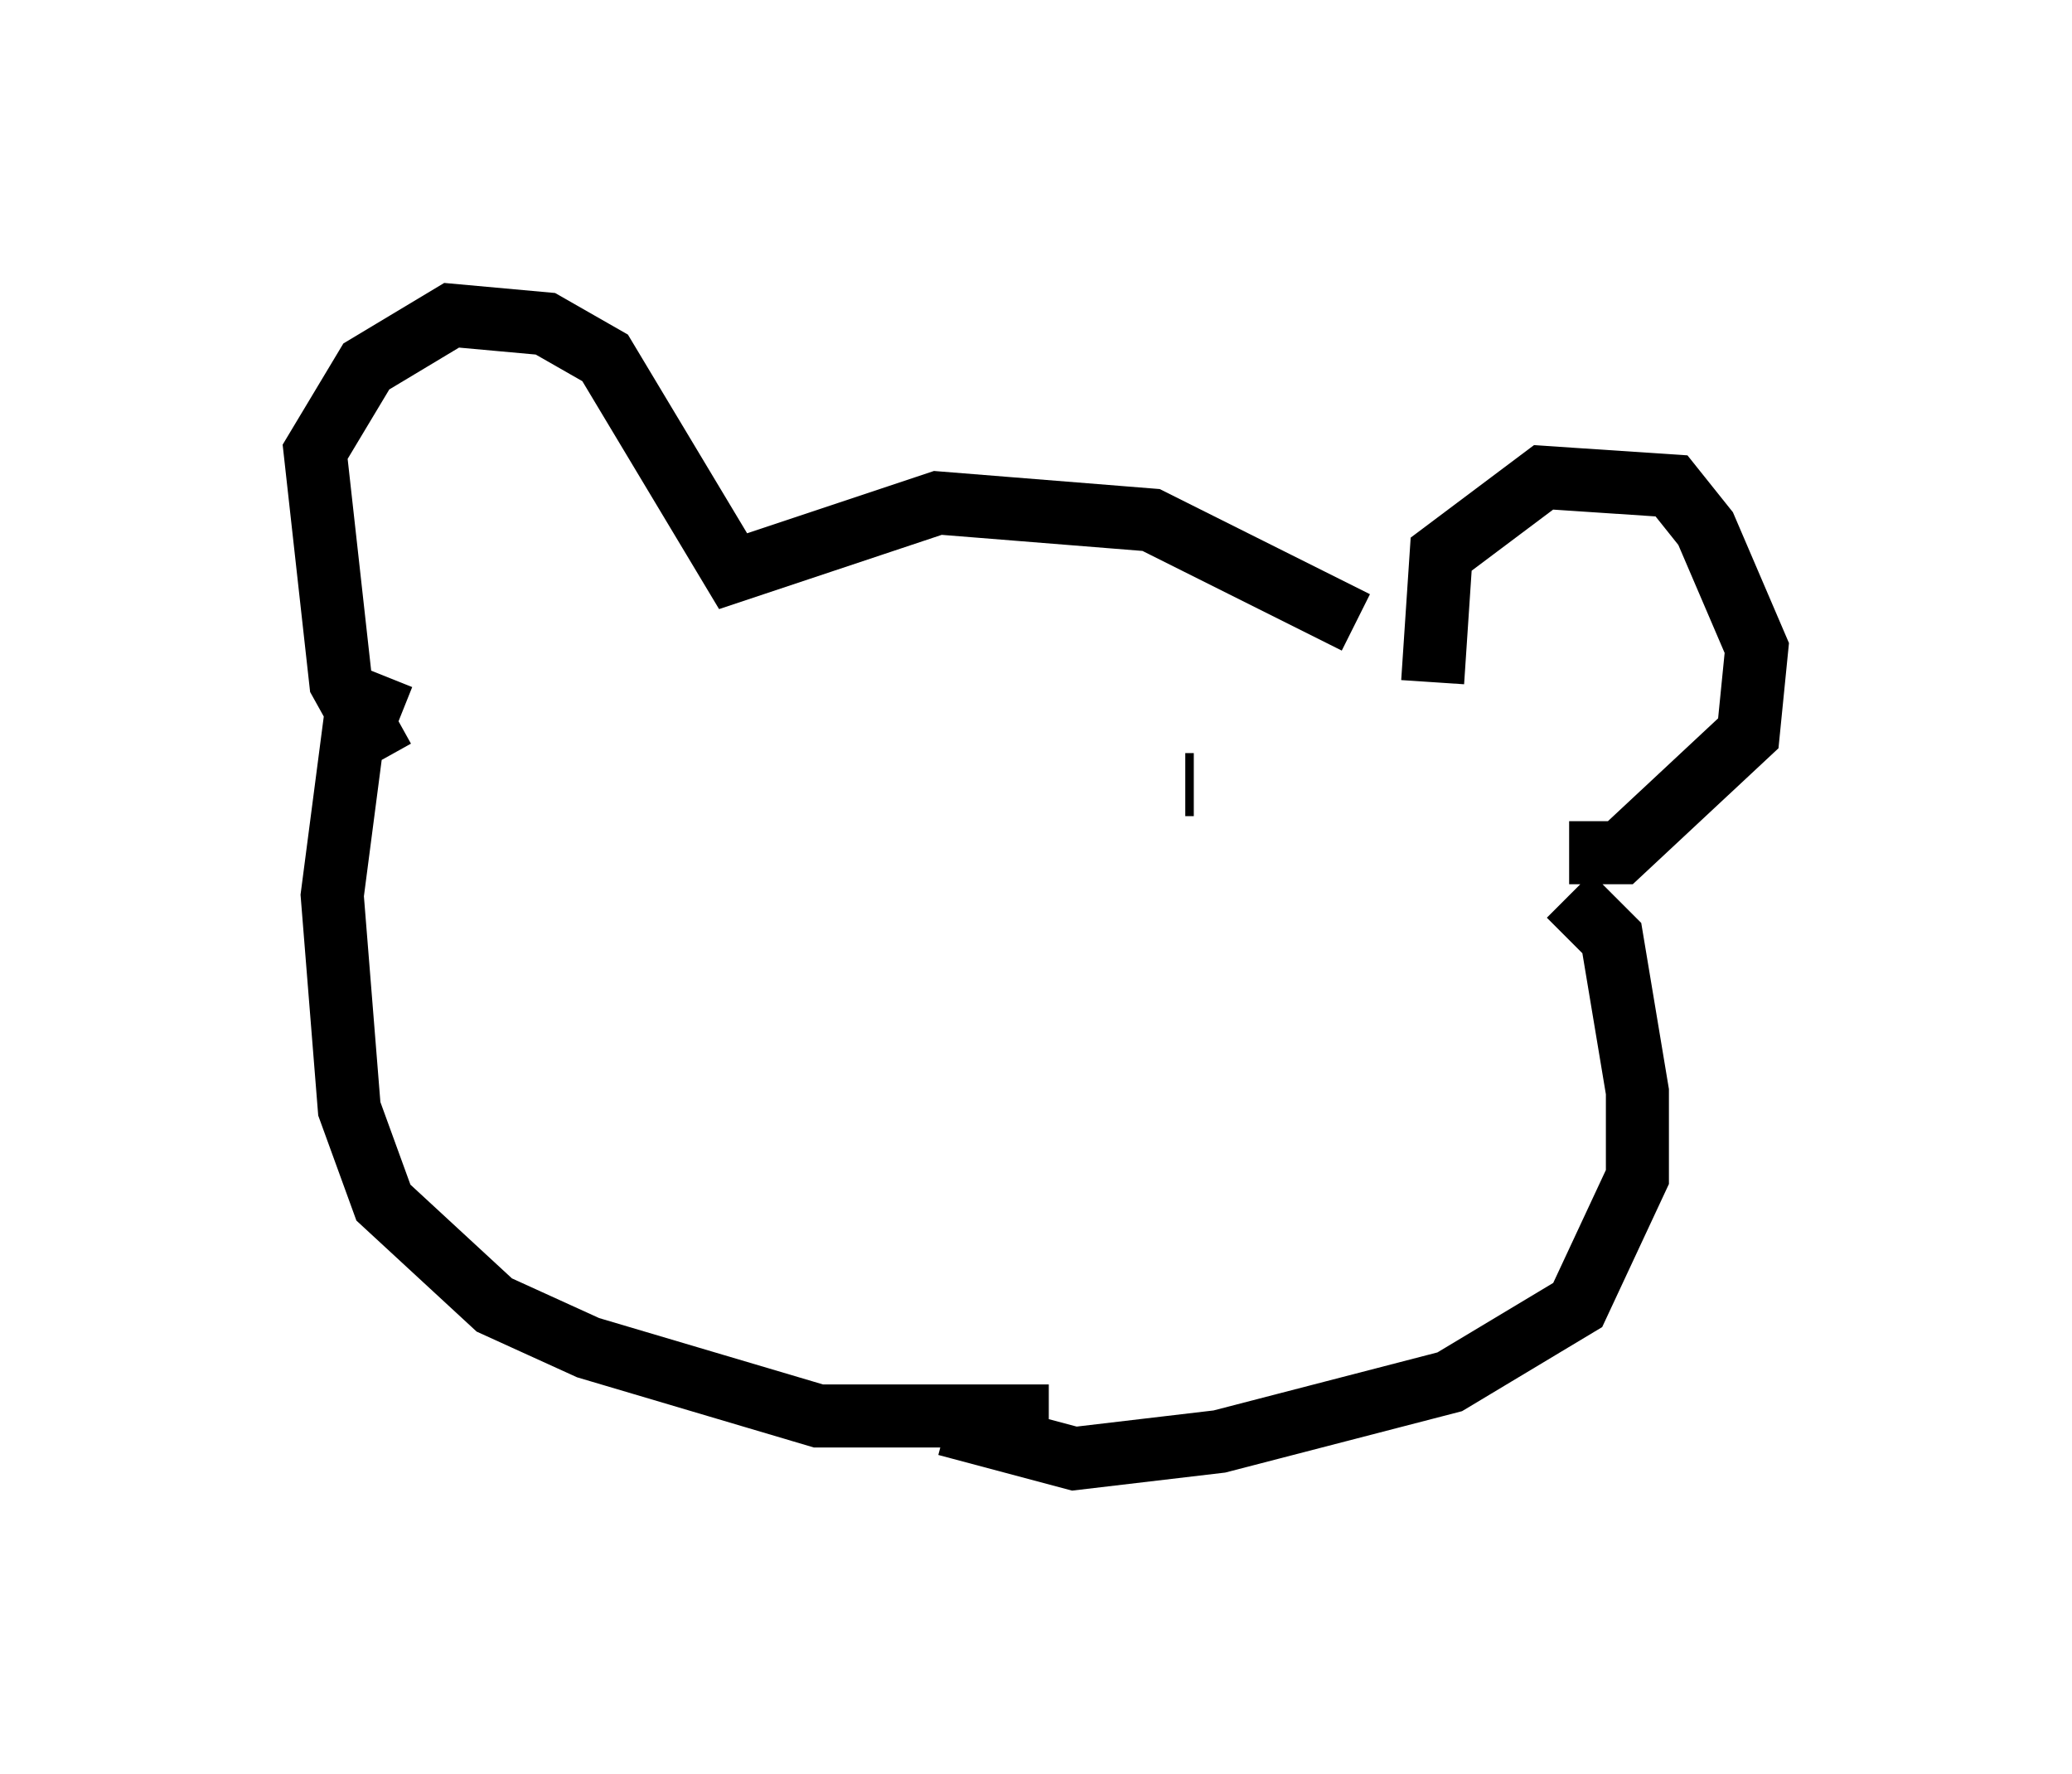<?xml version="1.0" encoding="utf-8" ?>
<svg baseProfile="full" height="28.132" version="1.1" width="32.868" xmlns="http://www.w3.org/2000/svg" xmlns:ev="http://www.w3.org/2001/xml-events" xmlns:xlink="http://www.w3.org/1999/xlink"><defs /><rect fill="white" height="28.132" width="32.868" x="0" y="0" /><path d="M22.185, 11.089 m-0.677, -1.218 l-3.248, -1.624 -3.383, -0.271 l-3.248, 1.083 -2.03, -3.383 l-0.947, -0.541 -1.488, -0.135 l-1.353, 0.812 -0.812, 1.353 l0.406, 3.654 0.677, 1.218 m16.644, -1.218 l0.135, -2.03 1.624, -1.218 l2.03, 0.135 0.541, 0.677 l0.812, 1.894 -0.135, 1.353 l-2.03, 1.894 -0.812, 0.0 m0.0, 0.677 l0.677, 0.677 0.406, 2.436 l0.0, 1.353 -0.947, 2.03 l-2.03, 1.218 -3.654, 0.947 l-2.3, 0.271 -2.03, -0.541 m-8.66, -11.231 l-0.677, -0.271 -0.406, 3.112 l0.271, 3.383 0.541, 1.488 l1.759, 1.624 1.488, 0.677 l3.654, 1.083 3.654, 0.0 m2.165, -10.013 l0.135, 0.0 " fill="none" stroke="black" stroke-width="1" /></svg>